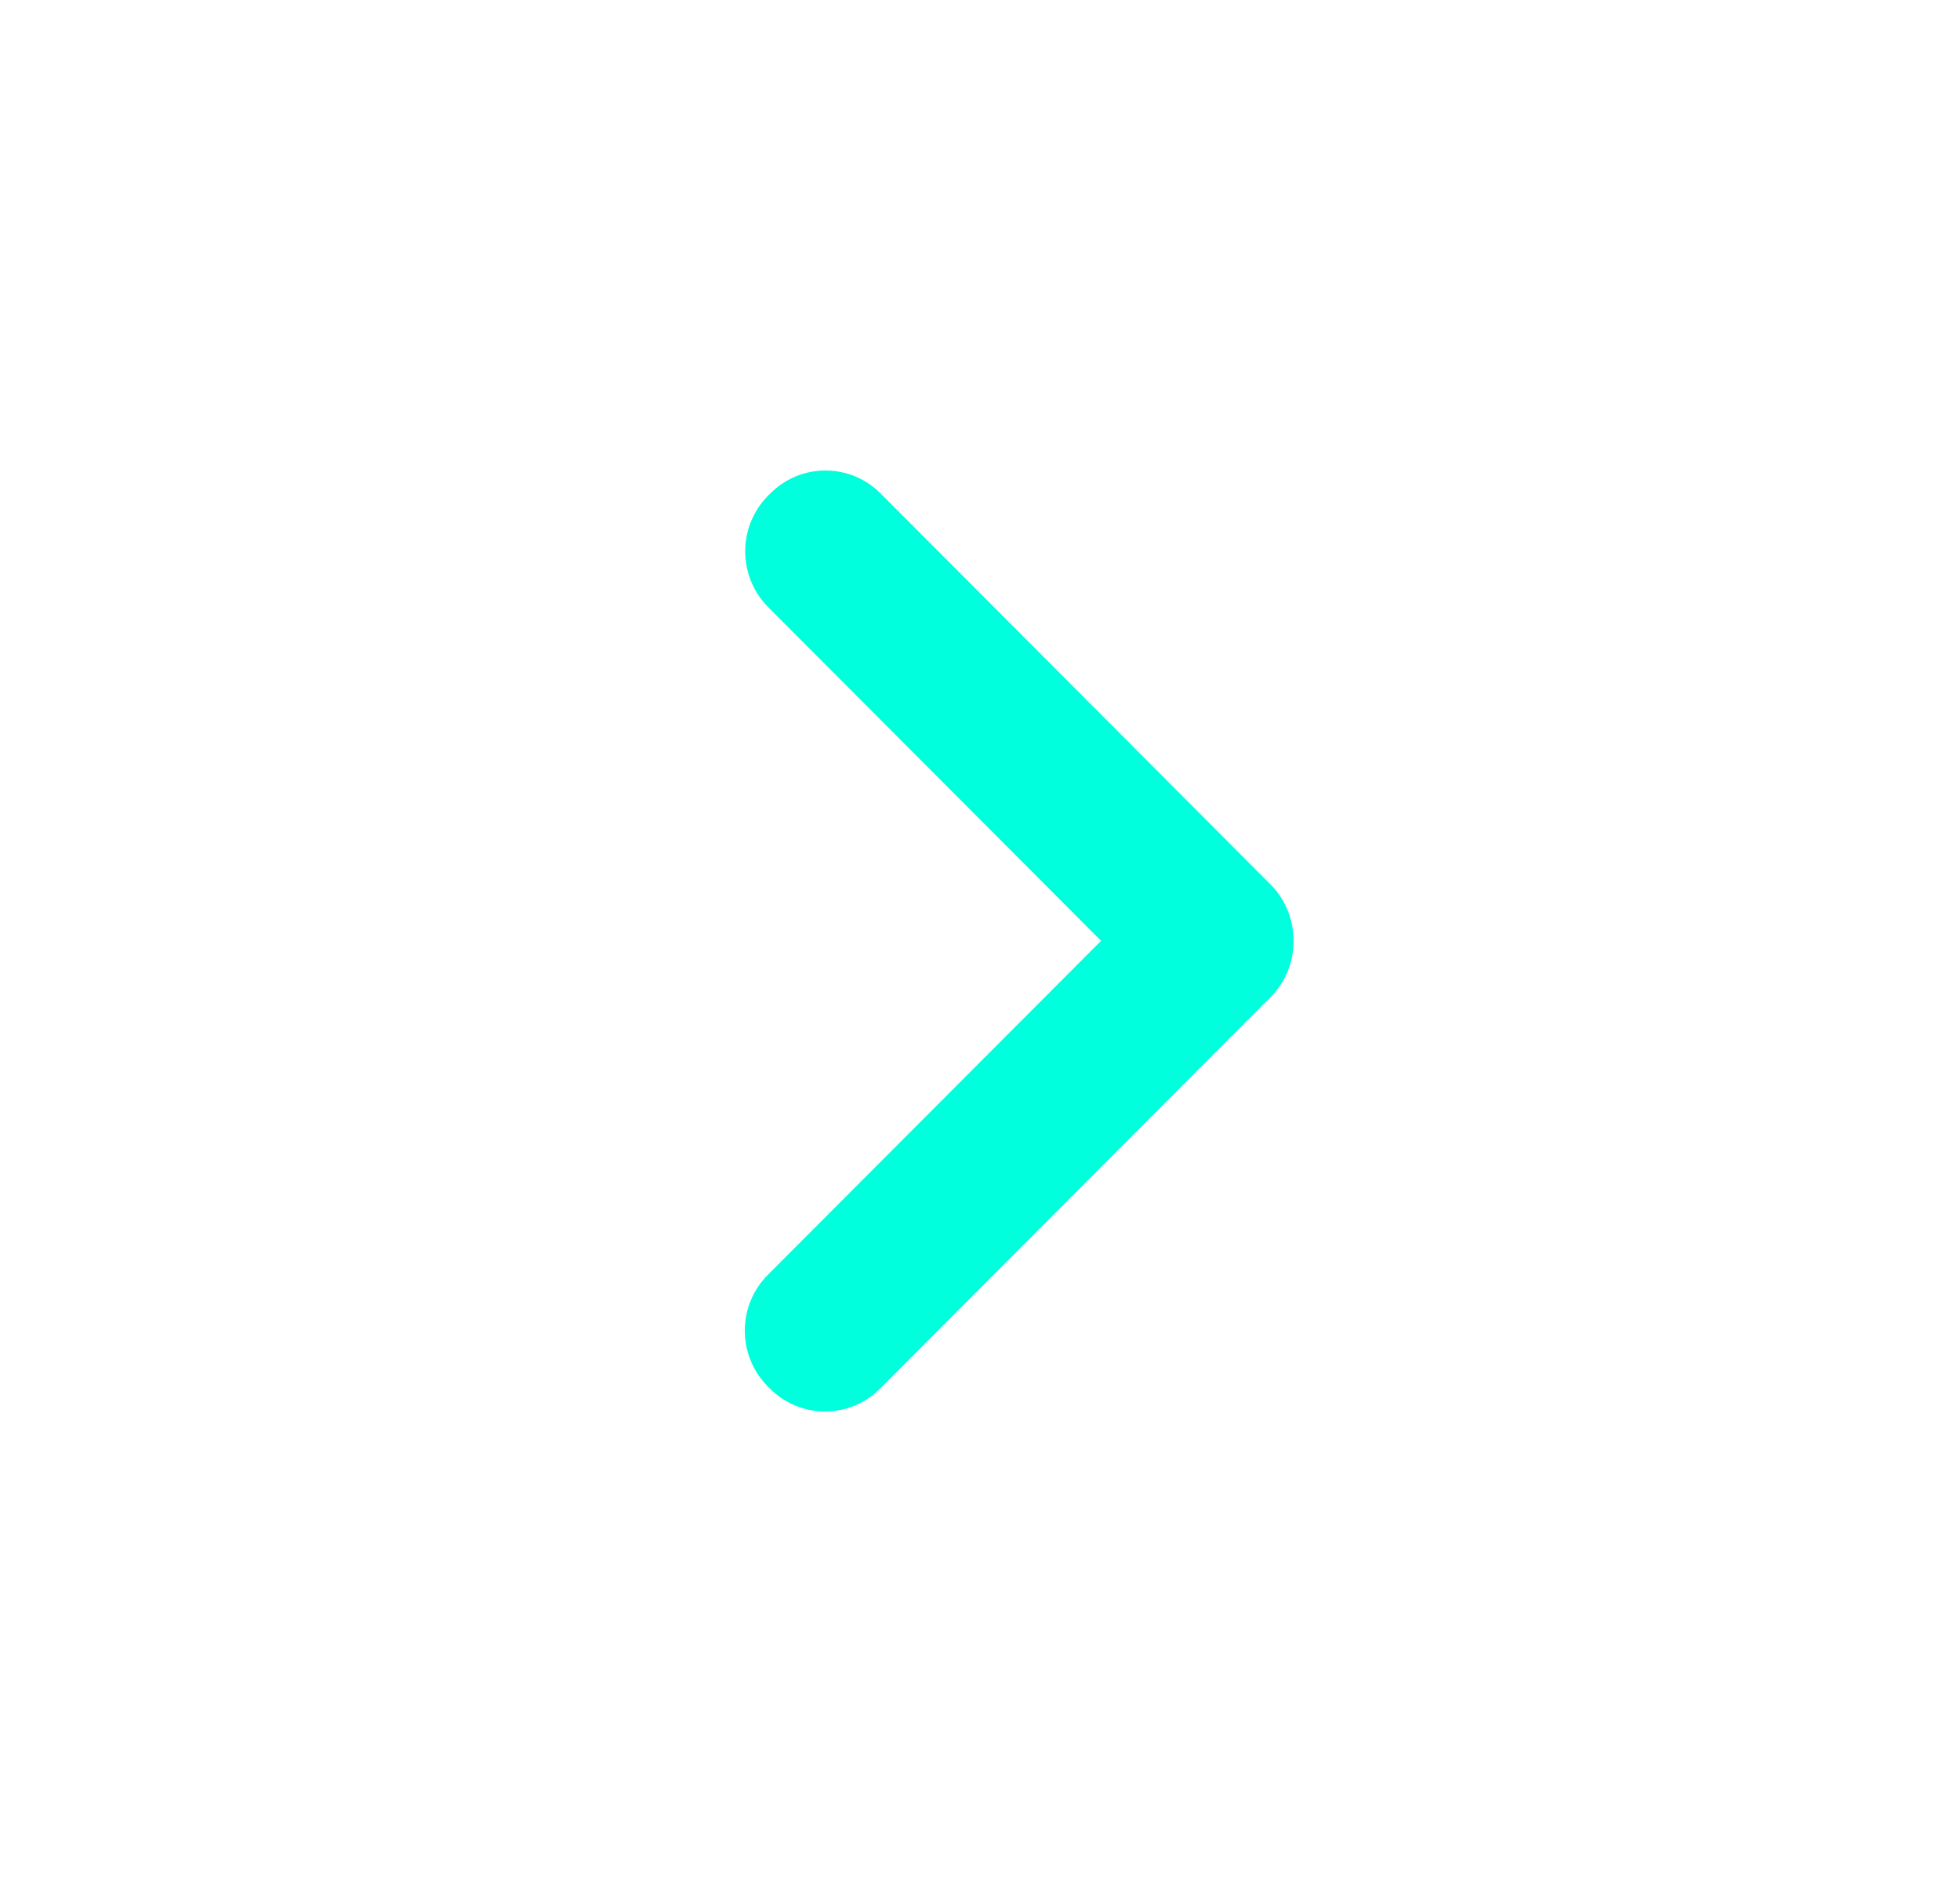 <svg width="25" height="24" viewBox="0 0 25 24" fill="none" xmlns="http://www.w3.org/2000/svg">
<path fill-rule="evenodd" clip-rule="evenodd" d="M14.044 11.998L9.794 16.257C9.404 16.648 9.402 17.284 9.79 17.677L9.817 17.704C10.205 18.097 10.836 18.099 11.226 17.708L16.206 12.716C16.426 12.496 16.522 12.198 16.495 11.909C16.477 11.678 16.38 11.453 16.204 11.277L11.231 6.292C10.841 5.901 10.21 5.903 9.822 6.296L9.795 6.323C9.407 6.716 9.409 7.352 9.799 7.743L14.044 11.998Z" fill="#00FFDD"/>
</svg>
